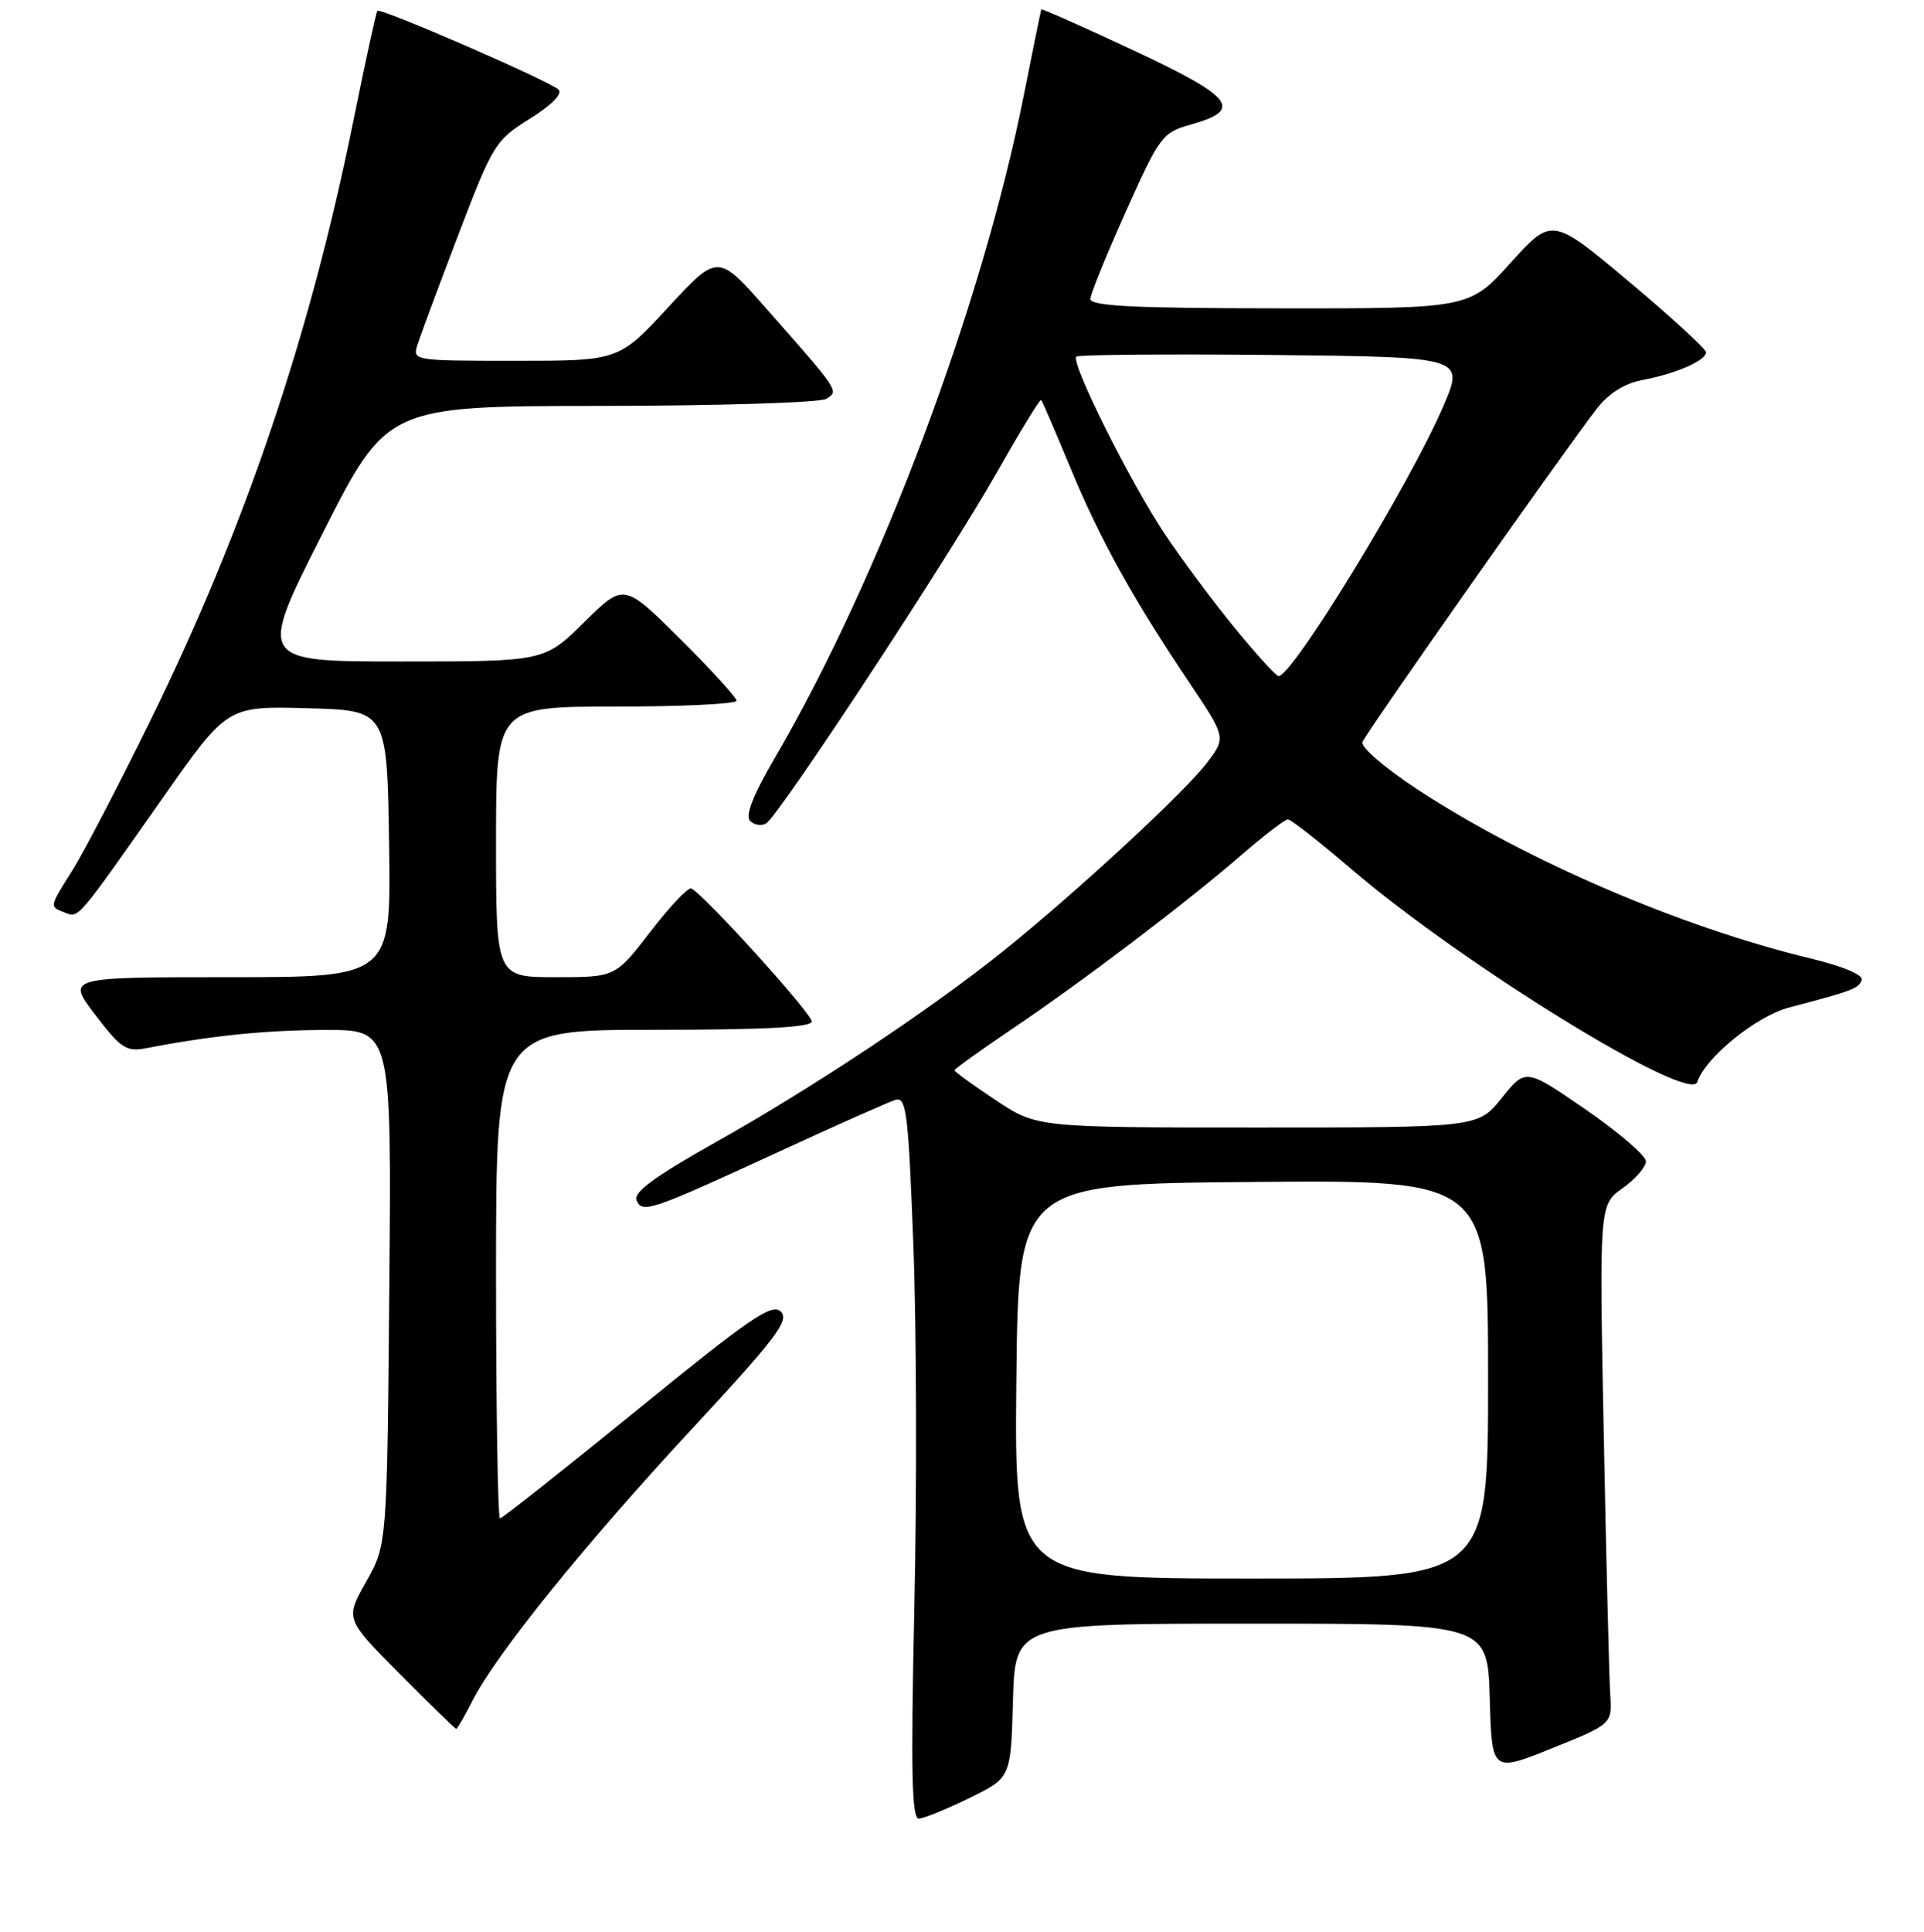 <?xml version="1.0" encoding="UTF-8" standalone="no"?>
<!DOCTYPE svg PUBLIC "-//W3C//DTD SVG 1.1//EN" "http://www.w3.org/Graphics/SVG/1.1/DTD/svg11.dtd" >
<svg xmlns="http://www.w3.org/2000/svg" xmlns:xlink="http://www.w3.org/1999/xlink" version="1.1" viewBox="0 0 256 257">
 <g >
 <path fill="currentColor"
d=" M 129.00 239.19 C 134.50 236.50 134.50 236.50 134.78 226.25 C 135.07 216.00 135.07 216.00 166.50 216.00 C 197.93 216.00 197.93 216.00 198.22 225.90 C 198.50 235.80 198.50 235.80 206.50 232.58 C 214.50 229.36 214.50 229.36 214.25 225.43 C 214.11 223.27 213.72 207.73 213.39 190.89 C 212.79 160.28 212.79 160.28 215.90 158.07 C 217.60 156.86 219.00 155.25 219.00 154.50 C 219.00 153.75 215.40 150.65 211.00 147.62 C 203.00 142.11 203.00 142.11 199.83 146.06 C 196.67 150.00 196.67 150.00 167.32 150.00 C 137.97 150.00 137.97 150.00 132.48 146.36 C 129.47 144.36 127.00 142.57 127.00 142.39 C 127.00 142.21 130.42 139.75 134.60 136.93 C 144.05 130.56 157.72 120.19 165.08 113.83 C 168.15 111.17 170.97 109.00 171.36 109.00 C 171.75 109.00 175.54 111.97 179.78 115.60 C 194.64 128.31 224.87 146.92 225.84 143.94 C 226.89 140.70 233.69 135.18 238.02 134.04 C 246.48 131.82 247.34 131.50 247.71 130.37 C 247.94 129.69 245.17 128.53 240.79 127.48 C 223.59 123.32 203.06 114.49 188.66 105.06 C 184.23 102.15 181.02 99.39 181.28 98.71 C 181.77 97.45 208.19 59.87 212.46 54.37 C 214.06 52.32 216.14 51.01 218.53 50.56 C 222.95 49.73 227.00 47.97 227.00 46.87 C 227.00 46.43 222.39 42.20 216.75 37.47 C 206.50 28.88 206.50 28.88 201.00 34.96 C 195.50 41.05 195.50 41.05 170.25 41.02 C 150.69 41.01 145.02 40.72 145.08 39.75 C 145.12 39.06 147.26 33.81 149.83 28.09 C 154.33 18.06 154.65 17.64 158.49 16.56 C 165.44 14.61 164.14 12.94 150.86 6.72 C 144.15 3.58 138.61 1.12 138.55 1.25 C 138.49 1.39 137.45 6.49 136.24 12.59 C 130.68 40.65 117.04 76.96 103.07 100.87 C 100.18 105.82 99.13 108.53 99.81 109.21 C 100.37 109.77 101.33 109.91 101.95 109.53 C 103.67 108.47 126.26 74.11 132.61 62.89 C 135.72 57.41 138.38 53.05 138.53 53.21 C 138.69 53.37 140.43 57.42 142.41 62.20 C 146.33 71.69 150.66 79.51 158.24 90.81 C 163.14 98.12 163.14 98.12 160.59 101.48 C 157.53 105.49 143.24 118.69 133.50 126.52 C 123.76 134.34 107.99 144.81 95.06 152.05 C 87.32 156.39 84.29 158.60 84.68 159.62 C 85.40 161.49 86.45 161.14 103.50 153.28 C 111.20 149.73 118.24 146.60 119.14 146.33 C 120.60 145.88 120.86 147.96 121.53 165.66 C 121.95 176.57 122.01 198.21 121.66 213.75 C 121.18 235.78 121.31 241.99 122.27 241.94 C 122.95 241.91 125.97 240.67 129.00 239.19 Z  M 62.89 226.21 C 66.04 220.04 77.80 205.47 91.99 190.18 C 103.28 178.01 105.07 175.65 103.89 174.49 C 102.71 173.34 99.80 175.34 84.78 187.57 C 75.03 195.51 66.82 202.00 66.53 202.00 C 66.24 202.00 66.00 187.38 66.00 169.50 C 66.00 137.00 66.00 137.00 87.00 137.00 C 101.73 137.00 108.00 136.67 108.00 135.89 C 108.00 134.80 93.49 118.79 91.97 118.20 C 91.54 118.03 89.10 120.62 86.54 123.95 C 81.88 130.00 81.88 130.00 73.94 130.00 C 66.00 130.00 66.00 130.00 66.00 112.00 C 66.00 94.00 66.00 94.00 82.00 94.00 C 90.80 94.00 98.00 93.65 98.00 93.22 C 98.00 92.80 94.63 89.10 90.50 85.00 C 83.01 77.56 83.01 77.56 77.72 82.78 C 72.44 88.00 72.44 88.00 53.37 88.00 C 34.30 88.00 34.30 88.00 42.90 71.01 C 51.50 54.02 51.50 54.02 80.00 54.00 C 95.68 53.98 109.15 53.56 109.94 53.06 C 111.63 51.99 111.72 52.12 102.02 41.12 C 95.52 33.73 95.52 33.73 88.92 40.87 C 82.33 48.00 82.33 48.00 68.60 48.00 C 54.97 48.00 54.87 47.98 55.55 45.84 C 55.93 44.64 58.38 38.06 60.99 31.21 C 65.58 19.19 65.92 18.65 70.50 15.80 C 73.37 14.01 74.88 12.48 74.33 11.93 C 73.22 10.82 50.66 1.01 50.22 1.44 C 50.05 1.61 48.61 8.22 47.01 16.13 C 41.22 44.73 32.60 70.20 20.06 95.76 C 15.79 104.45 11.11 113.46 9.65 115.76 C 6.53 120.71 6.54 120.61 8.63 121.41 C 10.50 122.13 10.10 122.60 21.61 106.22 C 30.23 93.93 30.23 93.93 40.87 94.22 C 51.50 94.50 51.50 94.50 51.77 112.25 C 52.05 130.00 52.05 130.00 30.45 130.00 C 8.85 130.00 8.85 130.00 12.68 135.01 C 16.11 139.51 16.81 139.96 19.50 139.44 C 28.15 137.77 35.38 137.04 43.30 137.02 C 52.10 137.00 52.10 137.00 51.80 171.25 C 51.50 205.50 51.50 205.50 48.71 210.44 C 45.93 215.38 45.93 215.38 53.19 222.69 C 57.18 226.71 60.56 230.00 60.70 230.00 C 60.84 230.00 61.83 228.30 62.89 226.21 Z  M 135.23 183.75 C 135.50 157.50 135.50 157.50 166.75 157.24 C 198.00 156.97 198.00 156.97 198.00 183.49 C 198.00 210.00 198.00 210.00 166.48 210.00 C 134.97 210.00 134.97 210.00 135.23 183.75 Z  M 164.41 83.69 C 161.61 80.29 157.42 74.67 155.09 71.21 C 150.48 64.34 142.43 48.24 143.21 47.45 C 143.48 47.19 155.21 47.09 169.27 47.23 C 194.84 47.50 194.84 47.50 192.06 54.00 C 187.64 64.34 171.89 90.11 170.11 89.94 C 169.77 89.91 167.21 87.10 164.41 83.69 Z "/>
</g>
</svg>